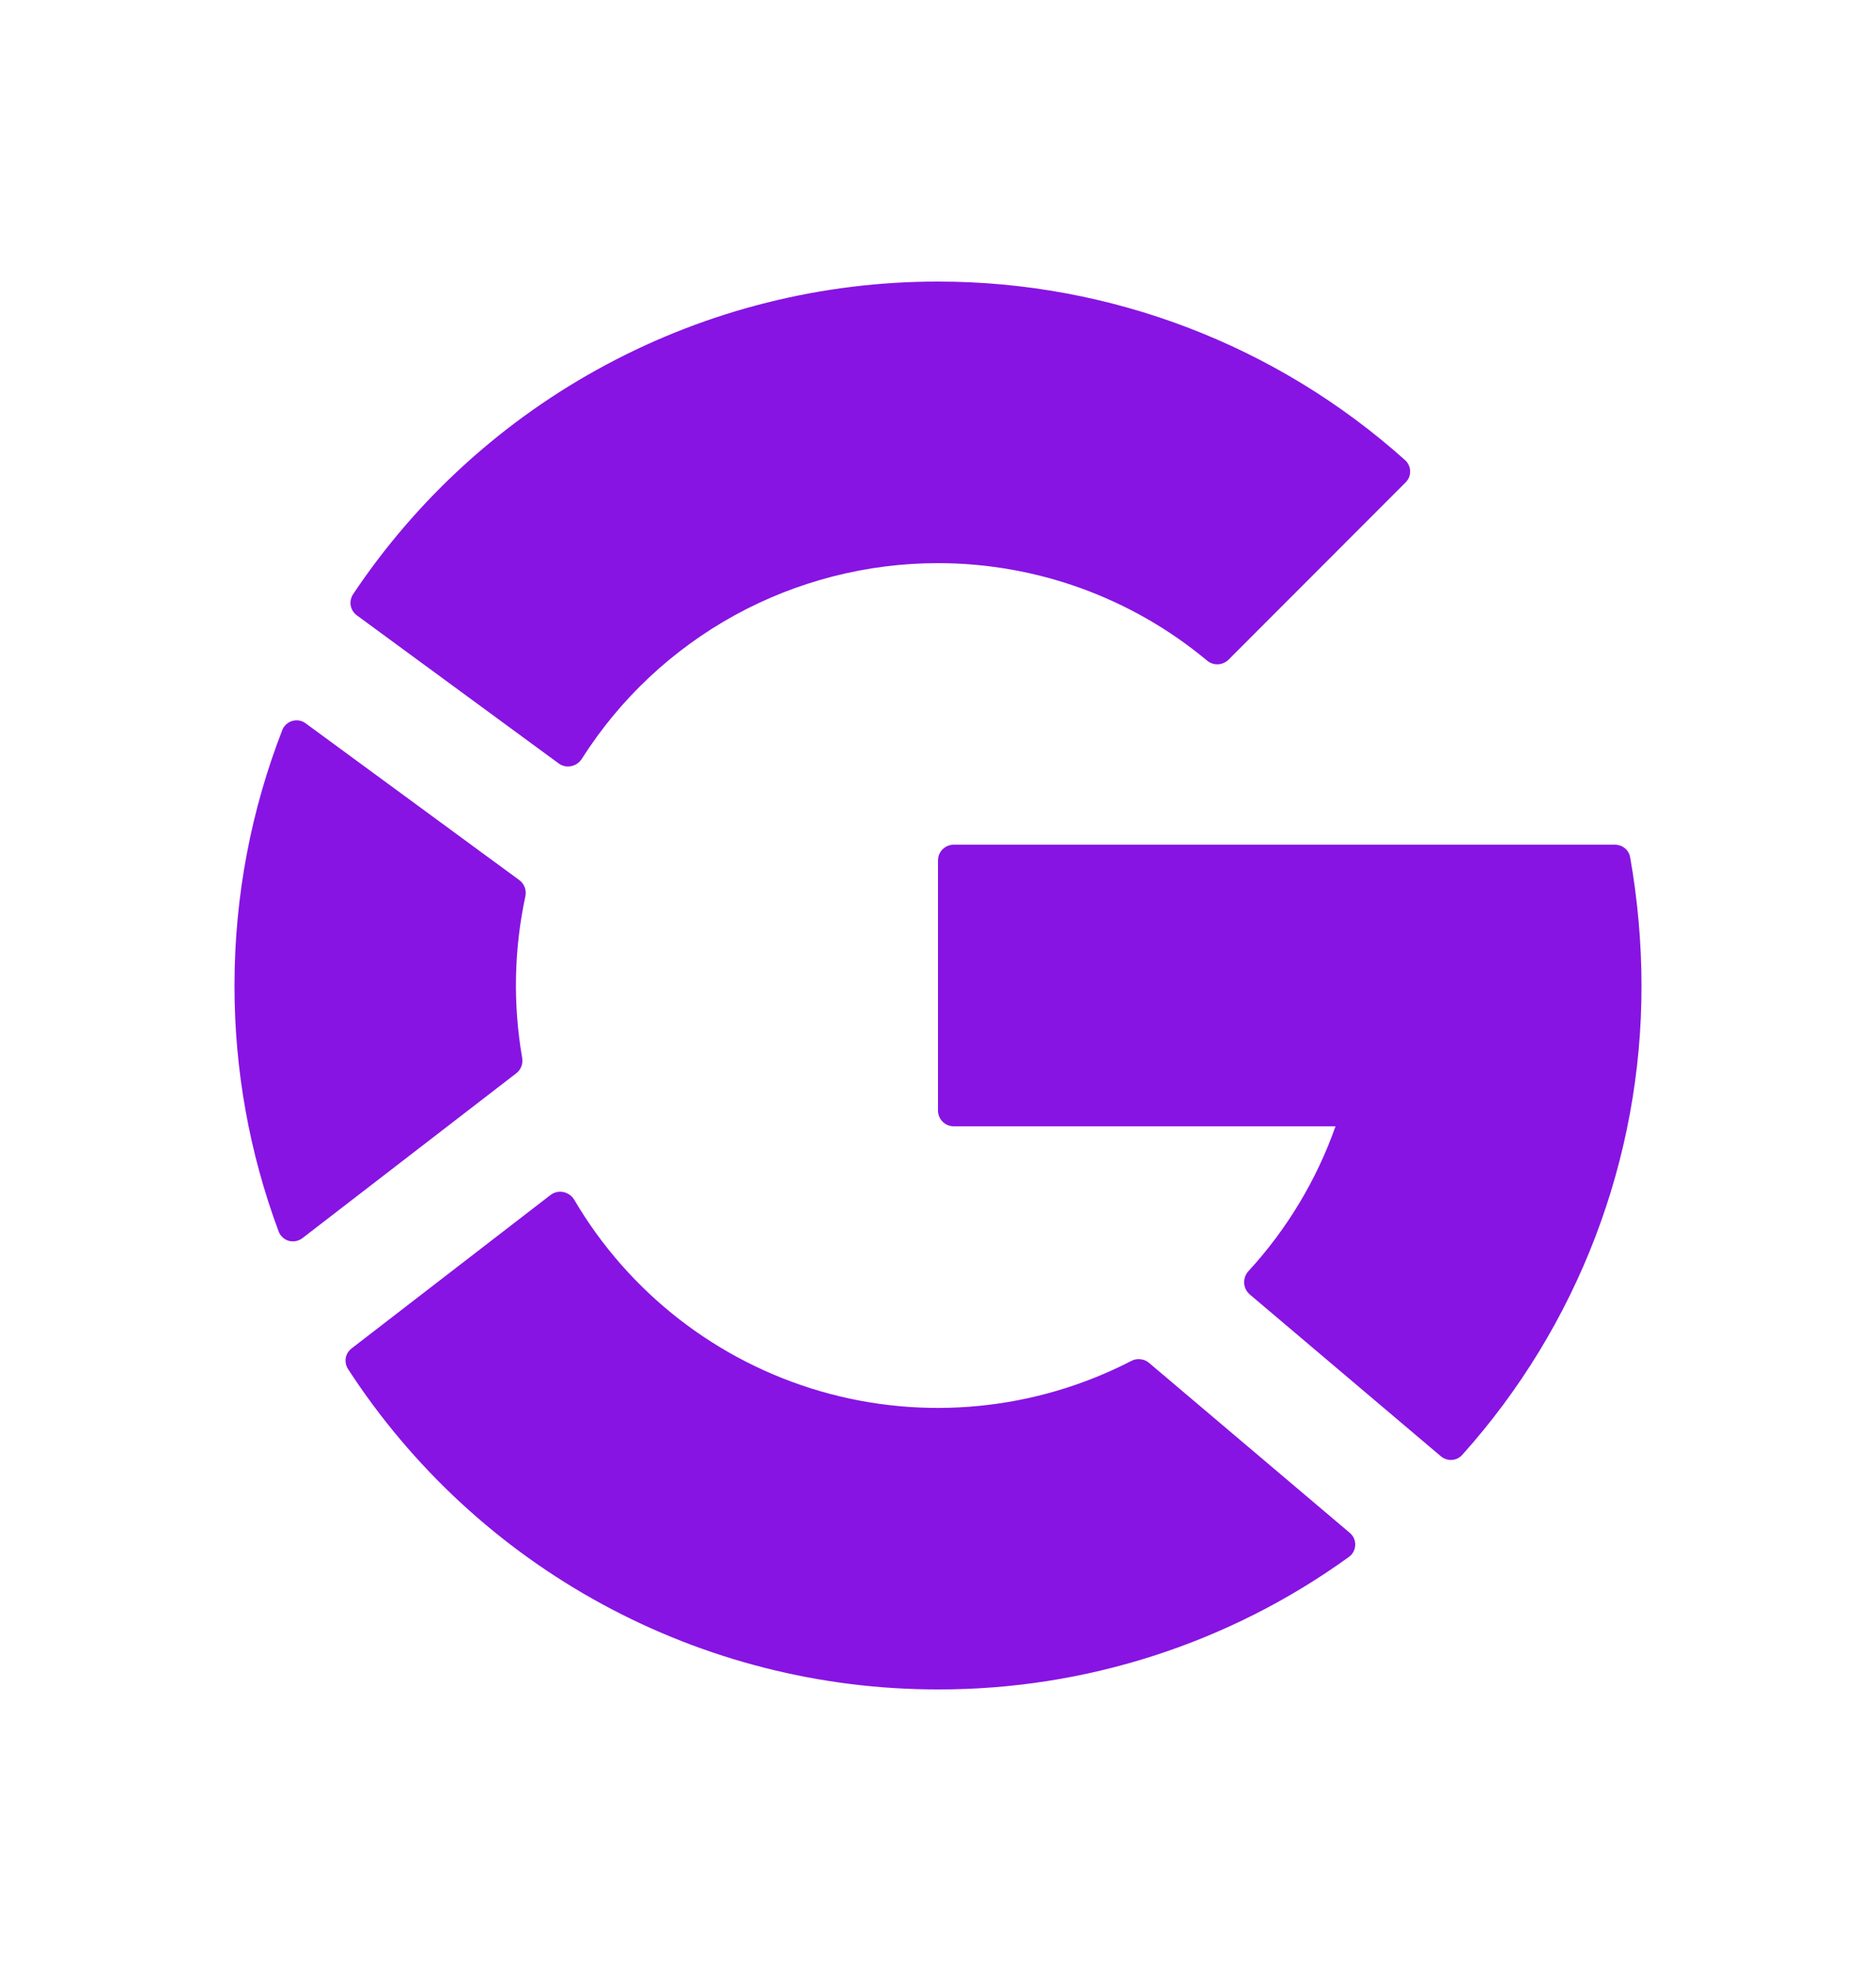 <svg width="20" height="21" viewBox="0 0 20 21" fill="none" xmlns="http://www.w3.org/2000/svg">
<g id="basil:google-solid">
<path id="Vector" d="M17.217 9C17.297 9 17.366 9.056 17.379 9.134C17.457 9.572 17.5 10.044 17.5 10.5C17.503 12.346 16.822 14.127 15.589 15.501C15.56 15.533 15.521 15.552 15.478 15.555C15.435 15.557 15.393 15.543 15.361 15.516L13.323 13.791C13.306 13.776 13.291 13.757 13.281 13.736C13.271 13.716 13.265 13.693 13.264 13.67C13.263 13.647 13.266 13.624 13.274 13.602C13.282 13.58 13.294 13.56 13.31 13.543C13.72 13.097 14.036 12.572 14.238 12H10.167C10.123 12 10.08 11.982 10.049 11.951C10.018 11.92 10 11.877 10 11.833V9.167C10 9.075 10.075 9 10.167 9H17.217ZM12.061 14.5C12.091 14.484 12.124 14.478 12.158 14.482C12.191 14.485 12.223 14.498 12.249 14.52L14.389 16.331C14.408 16.347 14.424 16.367 14.434 16.389C14.444 16.412 14.449 16.437 14.448 16.462C14.447 16.486 14.441 16.511 14.429 16.533C14.417 16.555 14.401 16.574 14.381 16.588C13.106 17.509 11.572 18.003 10 18C8.75 18.001 7.52 17.689 6.421 17.092C5.323 16.496 4.391 15.634 3.71 14.586C3.688 14.551 3.679 14.509 3.686 14.469C3.693 14.428 3.716 14.392 3.748 14.367L5.869 12.732C5.889 12.717 5.911 12.707 5.935 12.701C5.959 12.696 5.983 12.696 6.007 12.701C6.031 12.706 6.053 12.716 6.073 12.73C6.093 12.744 6.109 12.762 6.122 12.783C6.705 13.774 7.645 14.504 8.75 14.824C9.854 15.143 11.039 15.027 12.061 14.5ZM5.567 11.272C5.572 11.302 5.569 11.334 5.558 11.363C5.547 11.392 5.528 11.417 5.503 11.436L3.224 13.192C3.204 13.207 3.181 13.218 3.155 13.223C3.13 13.228 3.104 13.227 3.08 13.221C3.055 13.214 3.032 13.201 3.014 13.184C2.995 13.167 2.98 13.146 2.971 13.122C2.658 12.283 2.499 11.395 2.5 10.5C2.5 9.54 2.681 8.622 3.01 7.777C3.019 7.754 3.034 7.733 3.052 7.717C3.071 7.7 3.093 7.688 3.117 7.681C3.141 7.674 3.167 7.673 3.191 7.677C3.216 7.682 3.239 7.692 3.259 7.707L5.536 9.377C5.59 9.416 5.615 9.485 5.601 9.55C5.479 10.116 5.468 10.701 5.567 11.272ZM5.956 8.134C6.036 8.193 6.148 8.169 6.202 8.086C6.608 7.446 7.169 6.92 7.833 6.555C8.497 6.191 9.242 6 10 6C11.047 6 12.062 6.367 12.867 7.037C12.899 7.065 12.941 7.079 12.983 7.078C13.026 7.076 13.066 7.059 13.097 7.029L14.985 5.14C15.001 5.124 15.013 5.105 15.022 5.085C15.03 5.064 15.034 5.042 15.033 5.02C15.033 4.997 15.028 4.975 15.018 4.955C15.009 4.935 14.996 4.917 14.979 4.902C13.61 3.676 11.837 2.999 10 3C8.766 2.999 7.552 3.303 6.464 3.885C5.376 4.466 4.448 5.307 3.763 6.333C3.74 6.369 3.732 6.411 3.739 6.453C3.747 6.494 3.77 6.531 3.804 6.556L5.956 8.134Z" fill="#8714E3"/>
</g>
</svg>
